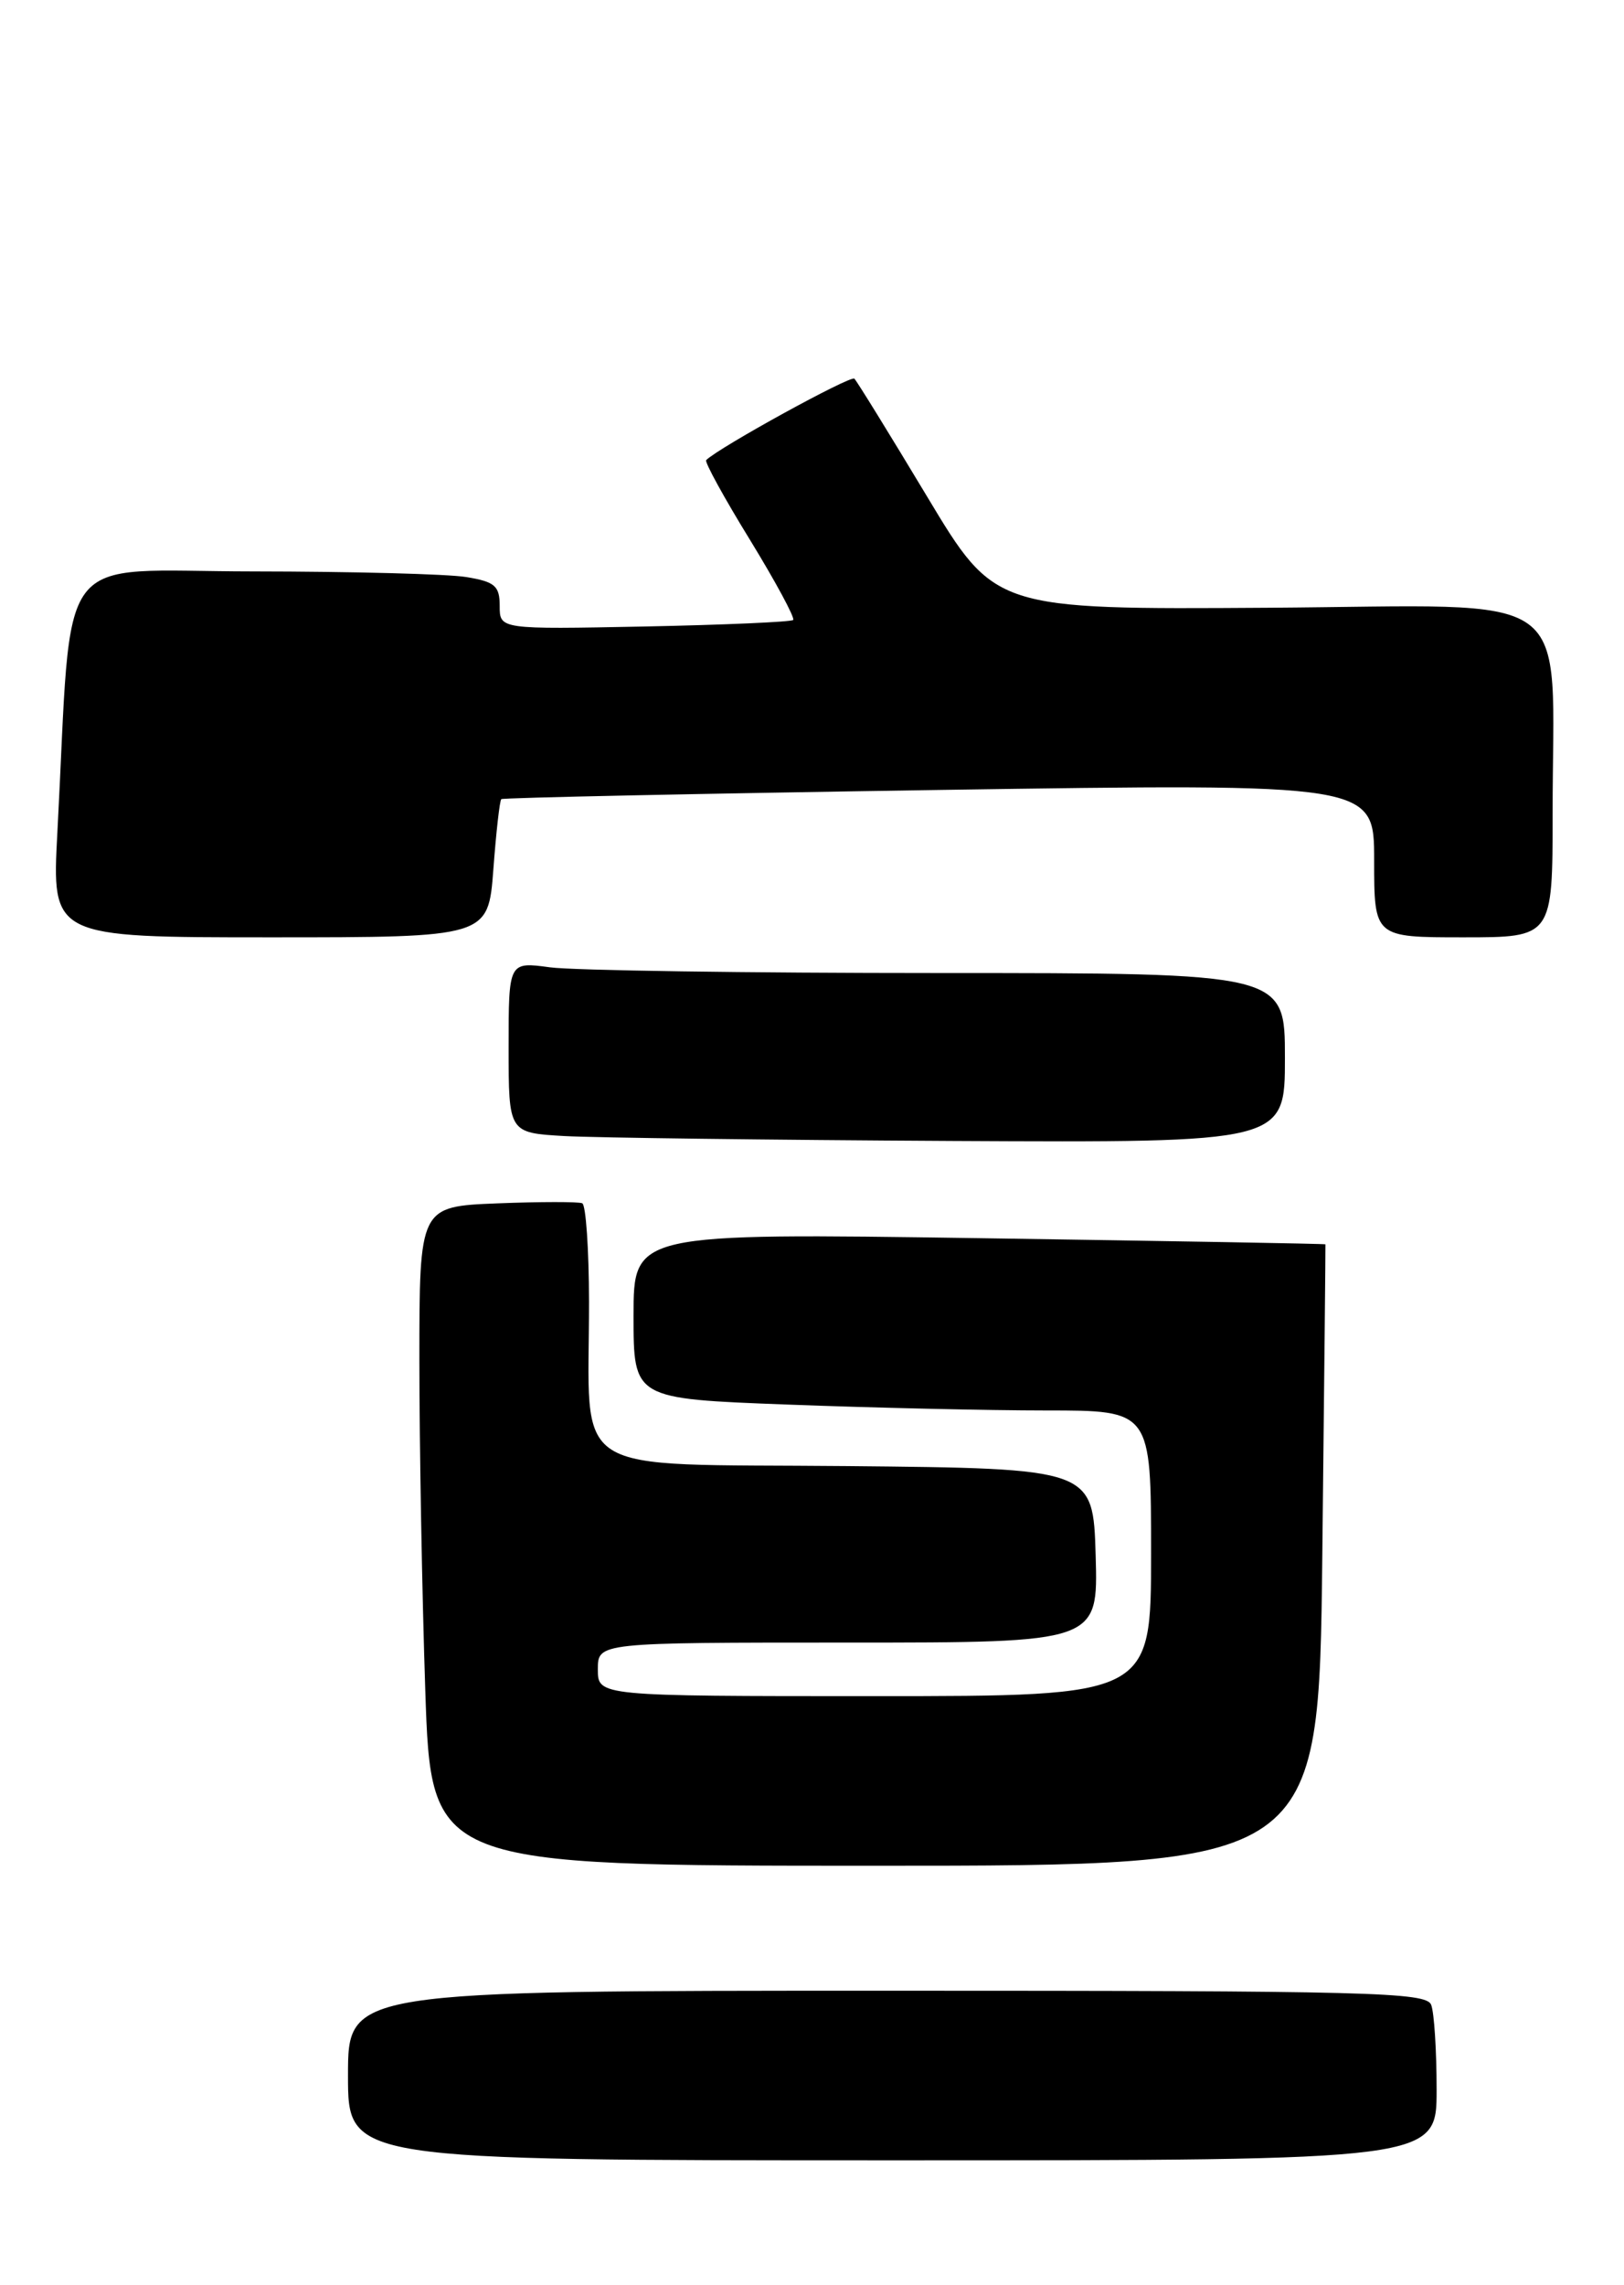 <?xml version="1.0" encoding="UTF-8" standalone="no"?>
<!DOCTYPE svg PUBLIC "-//W3C//DTD SVG 1.1//EN" "http://www.w3.org/Graphics/SVG/1.1/DTD/svg11.dtd" >
<svg xmlns="http://www.w3.org/2000/svg" xmlns:xlink="http://www.w3.org/1999/xlink" version="1.1" viewBox="0 0 182 256">
 <g >
 <path fill="currentColor"
d=" M 161.00 234.08 C 161.00 229.73 160.73 225.45 160.39 224.58 C 159.85 223.16 153.54 223.00 99.39 223.00 C 39.00 223.00 39.00 223.00 39.00 232.50 C 39.00 242.00 39.00 242.00 100.00 242.00 C 161.00 242.00 161.00 242.00 161.00 234.08 Z  M 148.19 174.25 C 148.40 155.14 148.56 139.45 148.54 139.39 C 148.52 139.32 131.06 139.02 109.75 138.70 C 71.00 138.13 71.00 138.13 71.00 147.41 C 71.00 156.69 71.00 156.69 88.25 157.34 C 97.74 157.70 110.79 158.00 117.25 158.00 C 129.00 158.00 129.00 158.00 129.00 174.00 C 129.00 190.00 129.00 190.00 98.00 190.00 C 67.00 190.00 67.00 190.00 67.00 187.00 C 67.00 184.00 67.00 184.00 95.04 184.00 C 123.07 184.00 123.07 184.00 122.79 174.25 C 122.50 164.50 122.50 164.50 94.88 164.23 C 63.12 163.93 66.03 165.79 66.01 145.81 C 66.00 139.93 65.66 134.97 65.25 134.79 C 64.84 134.61 60.56 134.61 55.75 134.80 C 47.00 135.15 47.00 135.15 47.00 152.41 C 47.00 161.91 47.30 178.53 47.66 189.34 C 48.32 209.00 48.32 209.00 98.06 209.00 C 147.80 209.00 147.80 209.00 148.19 174.25 Z  M 144.00 118.50 C 144.00 109.00 144.00 109.00 105.14 109.00 C 83.77 109.00 64.19 108.71 61.64 108.36 C 57.00 107.73 57.00 107.73 57.00 117.32 C 57.00 126.90 57.00 126.90 63.25 127.26 C 66.69 127.45 86.26 127.70 106.75 127.81 C 144.00 128.00 144.00 128.00 144.00 118.50 Z  M 55.29 97.40 C 55.60 93.22 56.00 89.68 56.18 89.52 C 56.36 89.36 78.44 88.90 105.25 88.49 C 154.00 87.76 154.00 87.76 154.00 96.38 C 154.00 105.00 154.00 105.00 164.00 105.00 C 174.00 105.00 174.00 105.00 174.00 91.14 C 174.00 65.45 177.31 67.85 142.11 68.08 C 111.50 68.28 111.50 68.28 103.89 55.61 C 99.70 48.64 96.04 42.71 95.75 42.42 C 95.34 42.01 80.64 50.08 79.14 51.54 C 78.94 51.73 81.14 55.75 84.04 60.46 C 86.93 65.18 89.11 69.22 88.89 69.45 C 88.66 69.67 81.17 70.00 72.24 70.18 C 56.00 70.50 56.00 70.50 56.00 67.88 C 56.00 65.63 55.47 65.17 52.25 64.64 C 50.19 64.30 39.44 64.02 28.36 64.01 C 5.73 64.00 8.15 60.77 6.43 93.25 C 5.80 105.00 5.80 105.00 30.26 105.00 C 54.71 105.00 54.71 105.00 55.29 97.40 Z "/>
</g>
</svg>